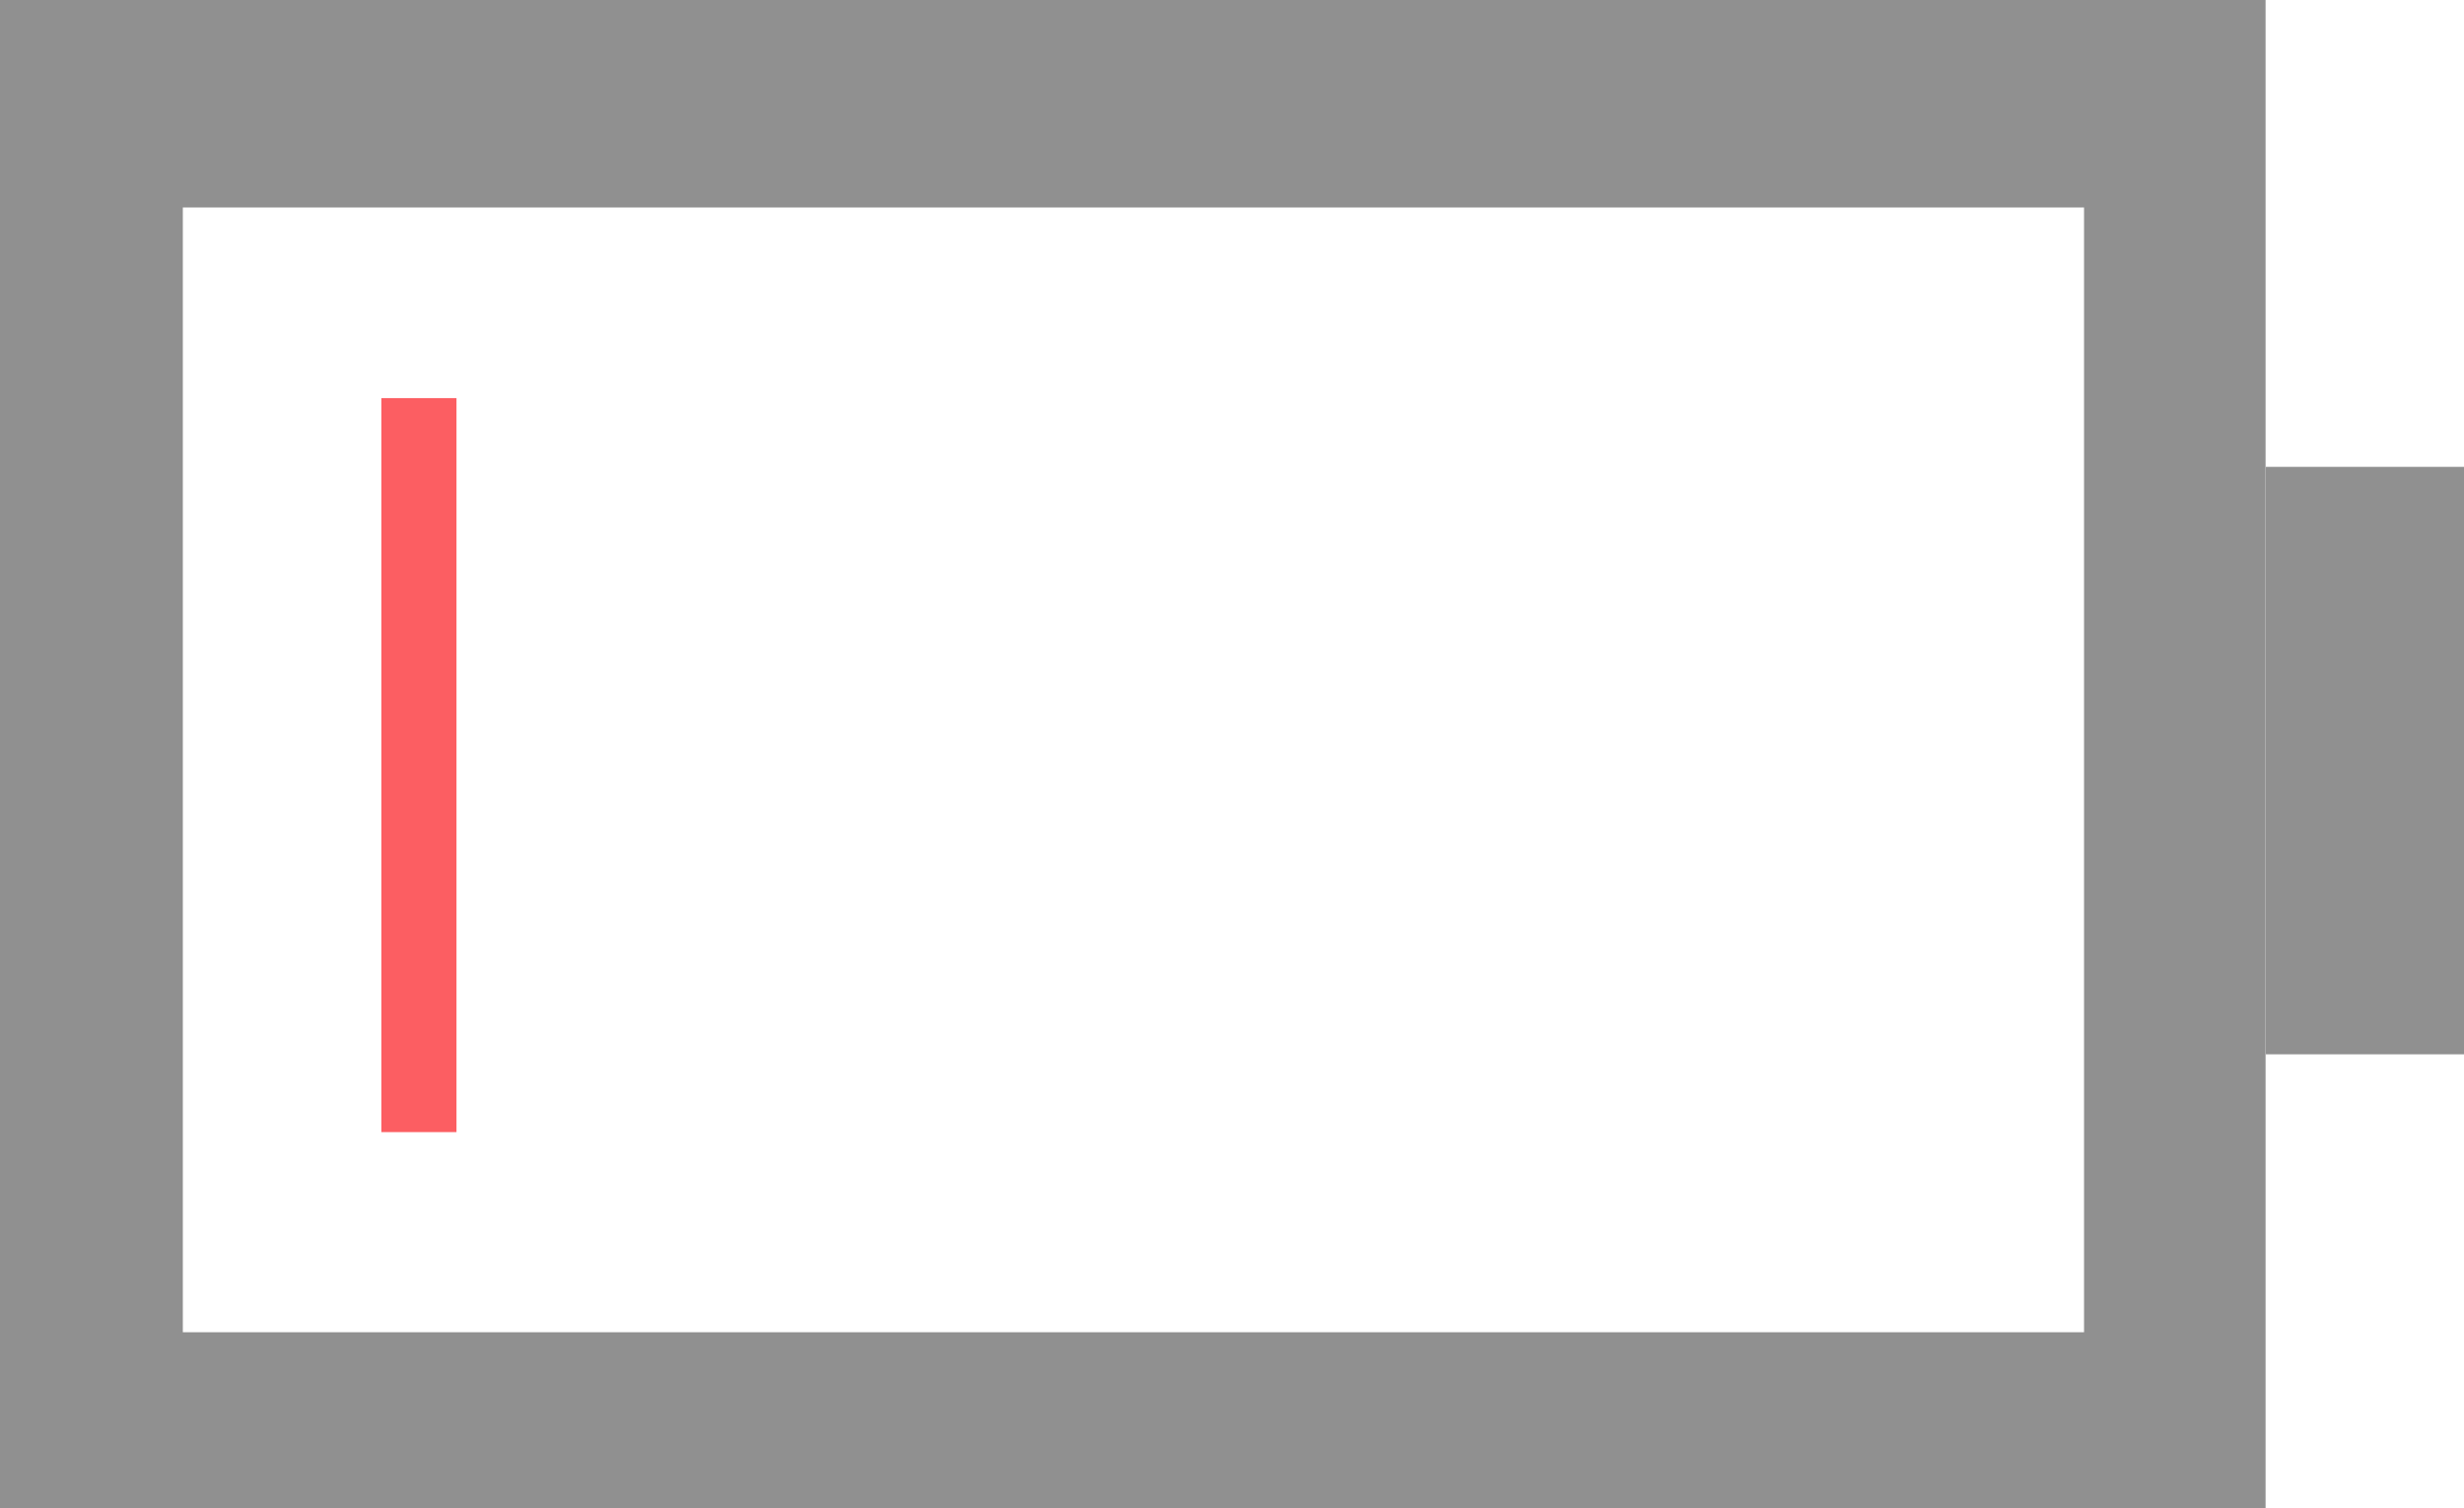 <svg xmlns="http://www.w3.org/2000/svg" id="full_battery_icon" data-name="full battery icon" viewBox="0 0 17.386 10.642">
    <defs>
        <style>
            .cls-1{fill:#909090}.cls-2{fill:#fc5e62}
        </style>
    </defs>
    <path id="Subtraction_15" d="M15.986 10.642H0V0h15.986v10.642zM1.29 1.464V9.4h13.415V1.464z" class="cls-1" data-name="Subtraction 15"/>
    <path id="Path_242" d="M6592.972-1448.068h1.4v4.145h-1.4" class="cls-1" data-name="Path 242" transform="translate(-6576.985 1451.362)"/>
    <path id="Path_245" d="M6555.212-1450.421h.53v5.179h-.53z" class="cls-2" data-name="Path 245" transform="translate(-6552.521 1453.23)"/>
</svg>
